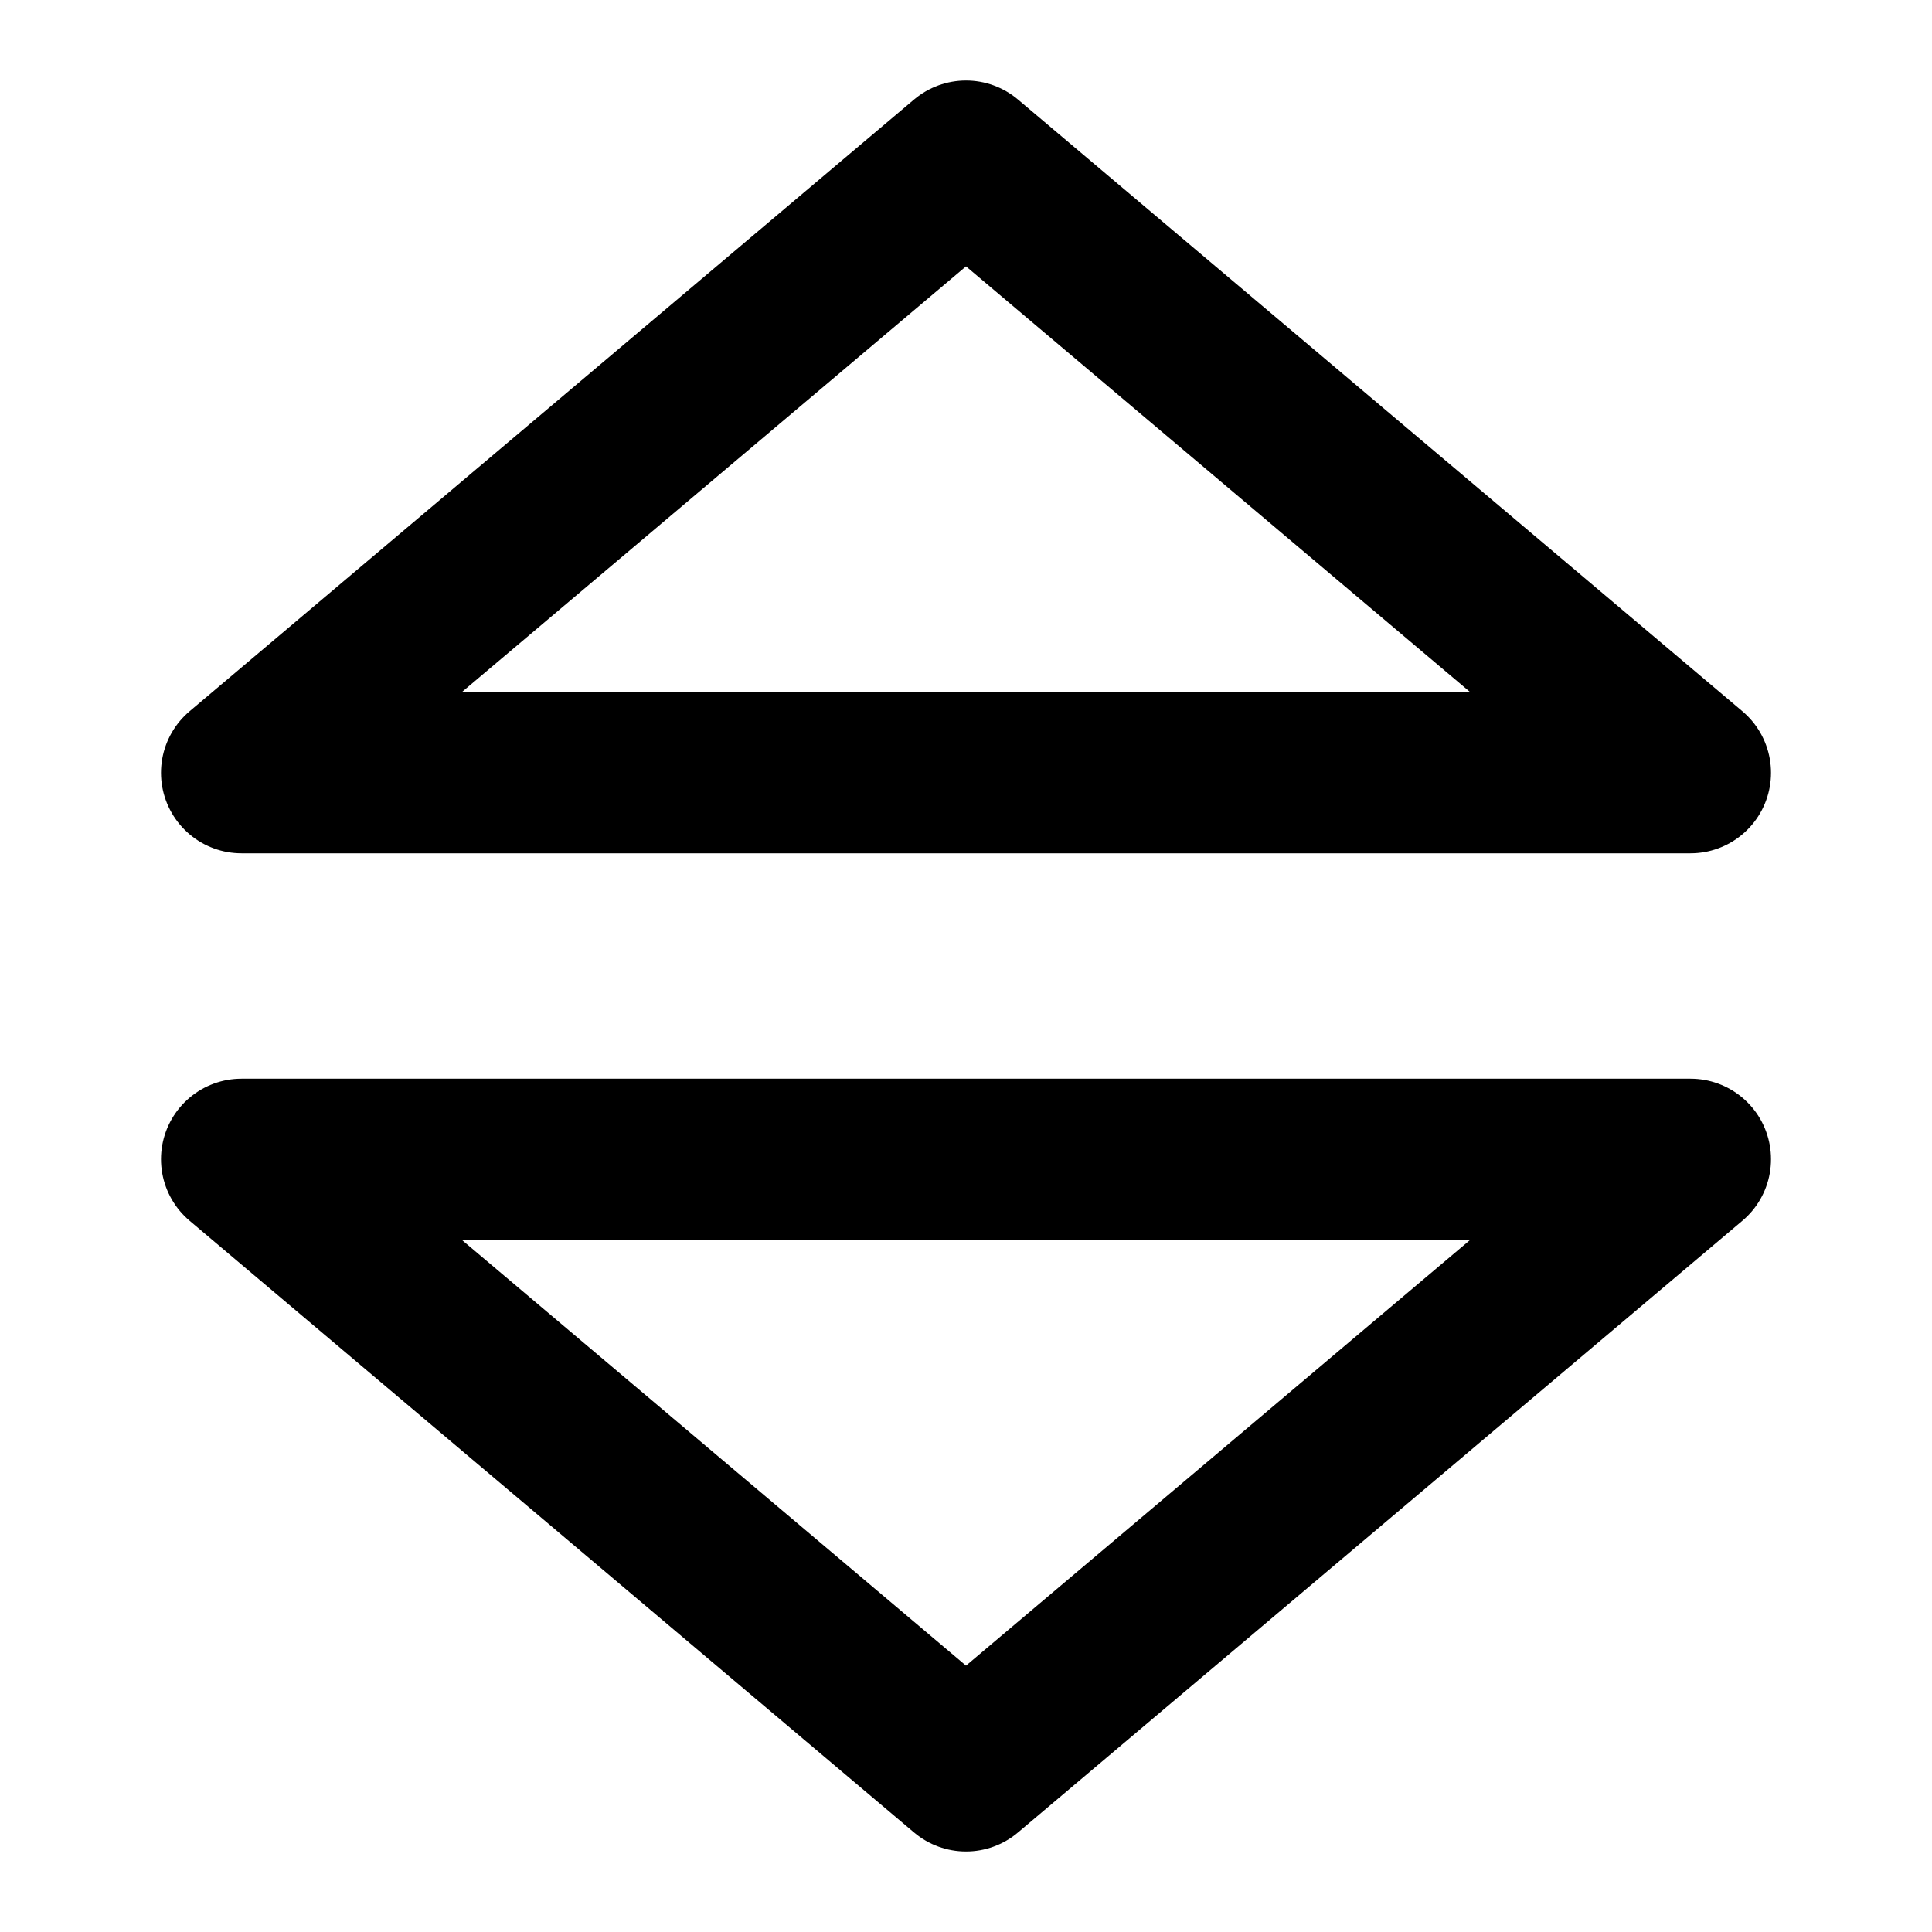 <svg xmlns="http://www.w3.org/2000/svg" viewBox="0 0 24 24" fill="none" stroke="currentColor" stroke-linecap="round" stroke-linejoin="round" stroke-width="2"><path d="m12,22L3,14.4h18l-9,7.6Z"/><path d="m12,2l9,7.6H3L12,2Z"/></svg>